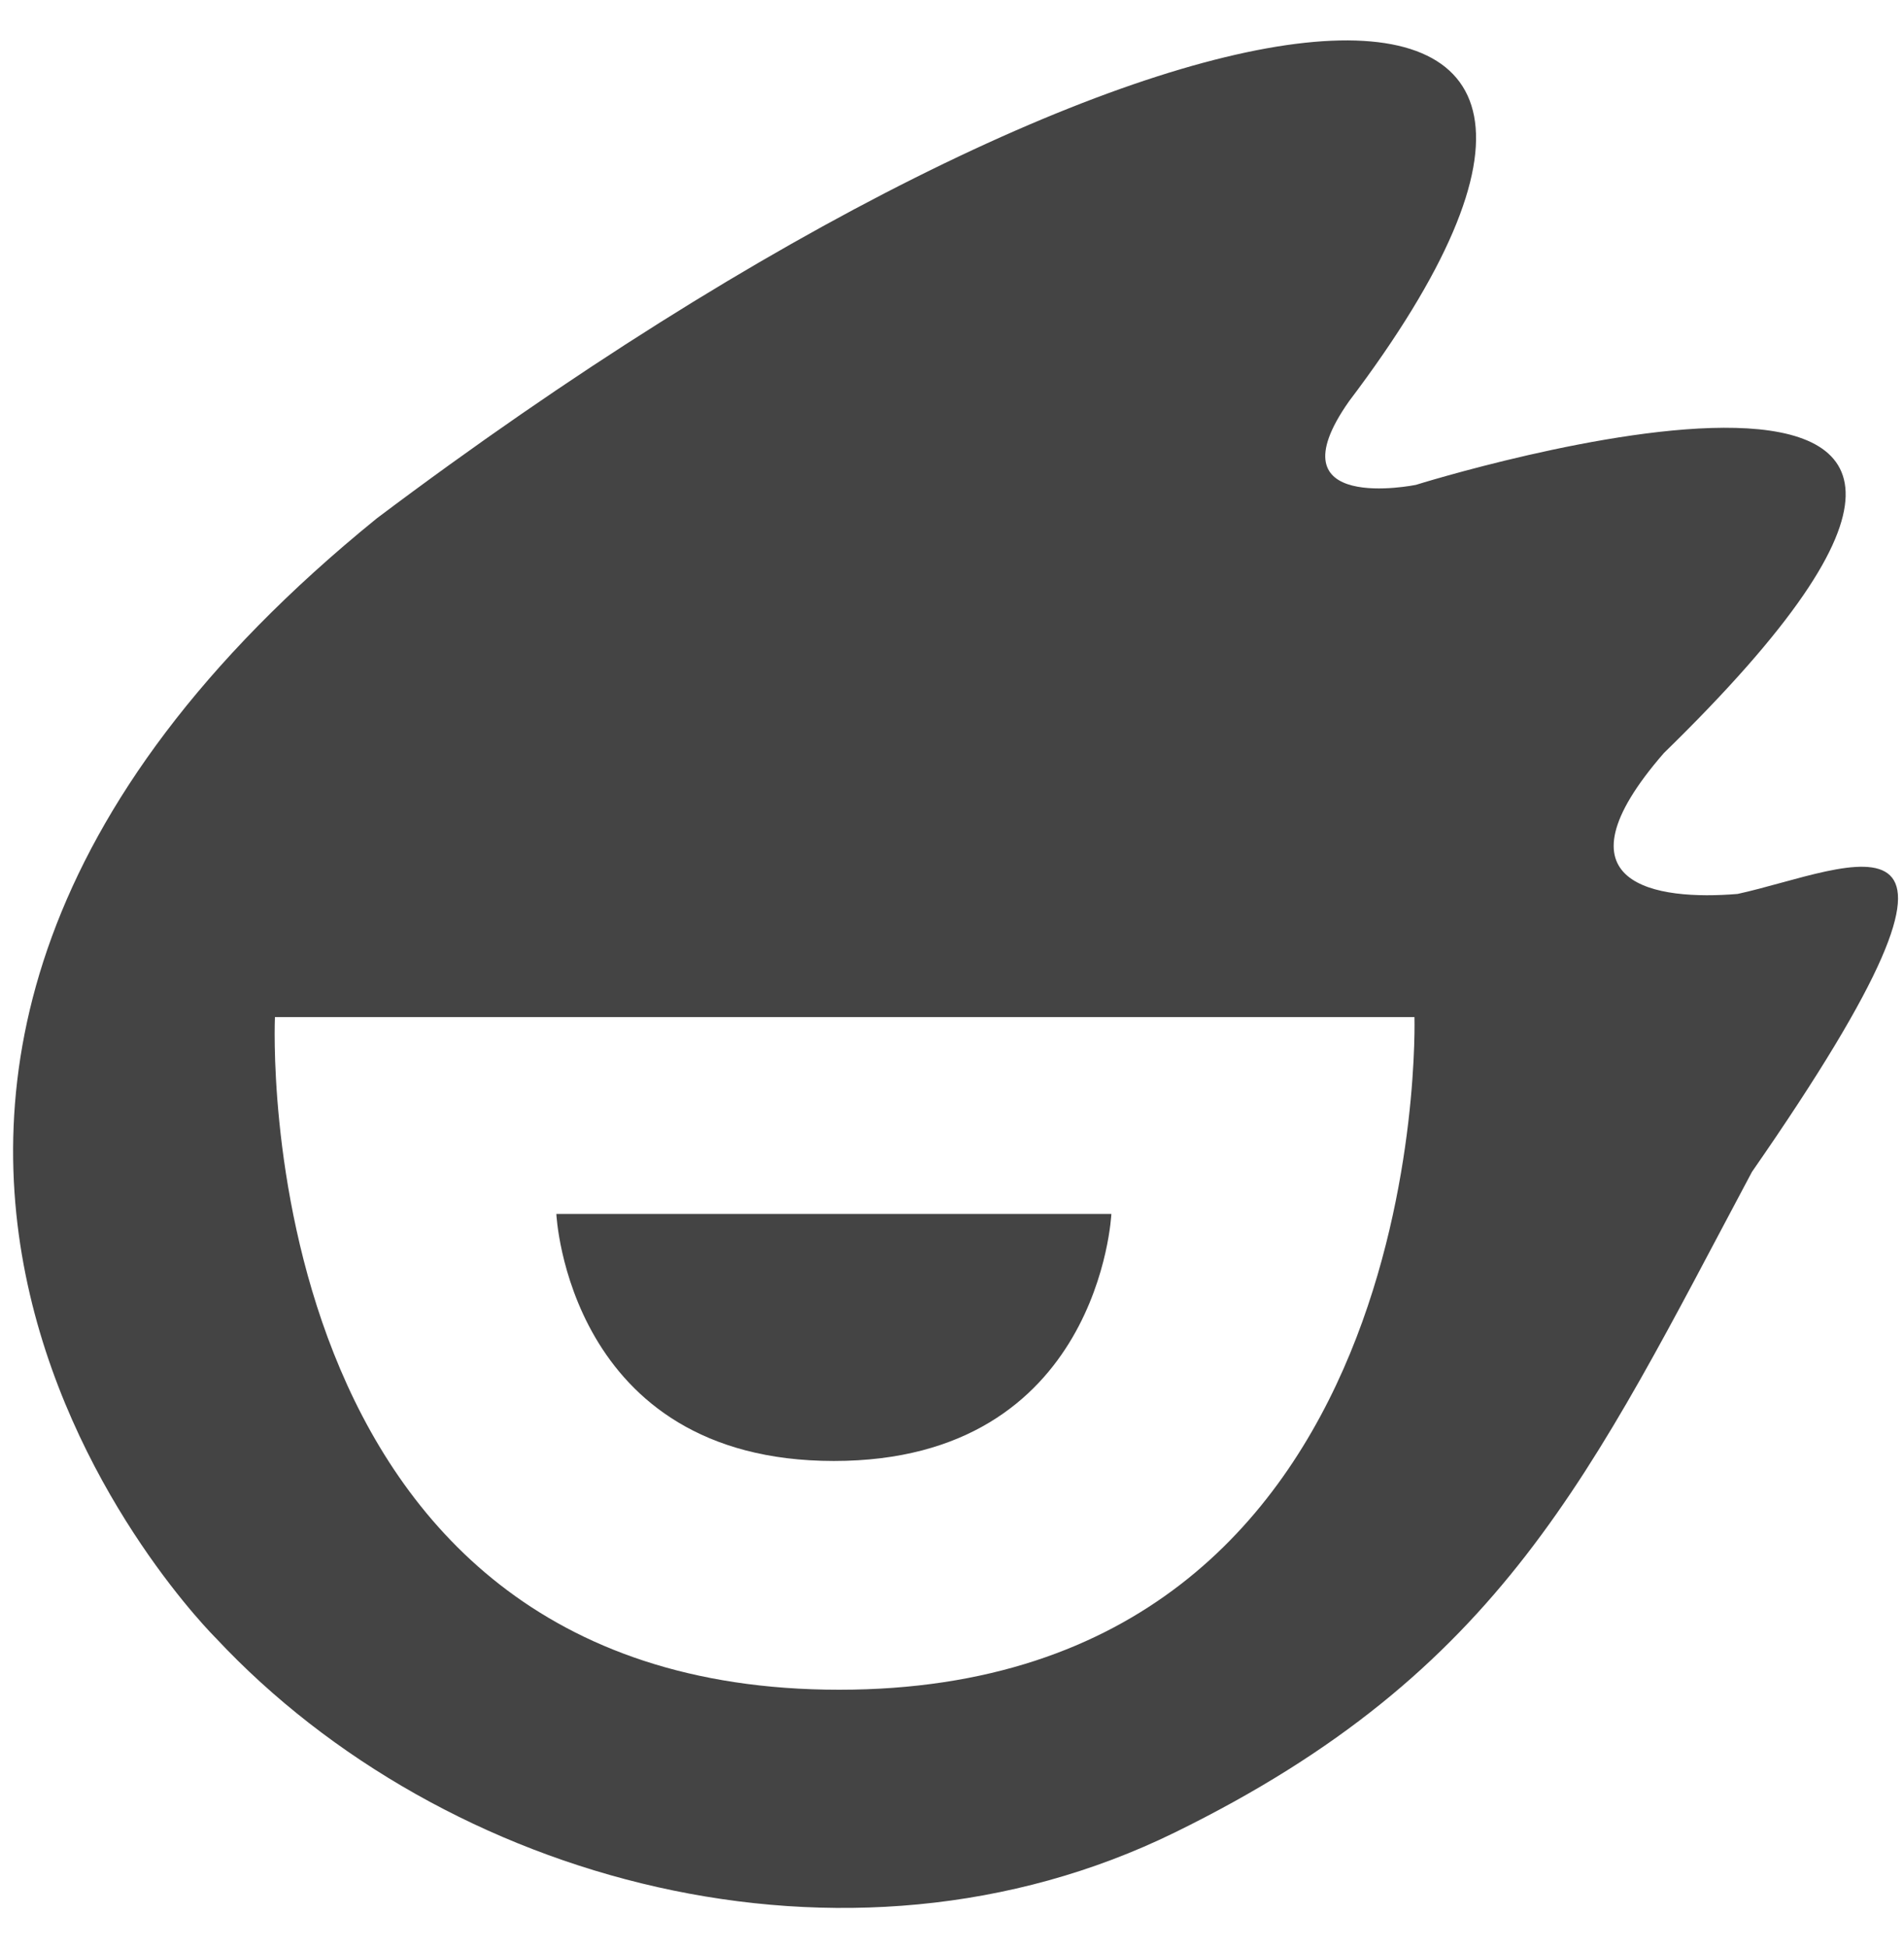 <?xml version="1.0" encoding="utf-8"?>
<!-- Generator: Adobe Illustrator 16.0.0, SVG Export Plug-In . SVG Version: 6.00 Build 0)  -->
<!DOCTYPE svg PUBLIC "-//W3C//DTD SVG 1.1//EN" "http://www.w3.org/Graphics/SVG/1.1/DTD/svg11.dtd">
<svg version="1.1" id="图形" xmlns="http://www.w3.org/2000/svg" xmlns:xlink="http://www.w3.org/1999/xlink" x="0px" y="0px"
	 width="80px" height="81.839px" viewBox="0 0 80 81.839" enable-background="new 0 0 80 81.839" xml:space="preserve">
<rect x="22.818" display="none" fill="#F1F1F1" width="80" height="81.839"/>
<g>
	<g>
		<path fill="#444444" d="M35.037,61.367c11.185,0,11.659-10.376,11.659-10.376h-23.32C23.376,50.991,23.851,61.367,35.037,61.367z"
			/>
		<path fill="#444444" d="M9.071,68.808c0,0-23.094-22.813,6.76-47.034c32.896-24.745,57.47-26.887,40.851-4.919
			c-3.354,4.766,2.807,3.512,2.807,3.512s32.387-10.138,10.42,11.266c-4.841,5.571-0.283,6.197,3.099,5.916
			c4.726-1.03,12.147-4.942,0.604,11.674c-6.759,12.672-10.457,20.996-24.259,27.753C35.546,83.735,18.647,79.047,9.071,68.808z
			 M35.26,70.976c25.016,0,24.171-28.254,24.171-28.254H11.552C11.552,42.722,10.243,70.976,35.26,70.976z"/>
	</g>
</g>
</svg>

